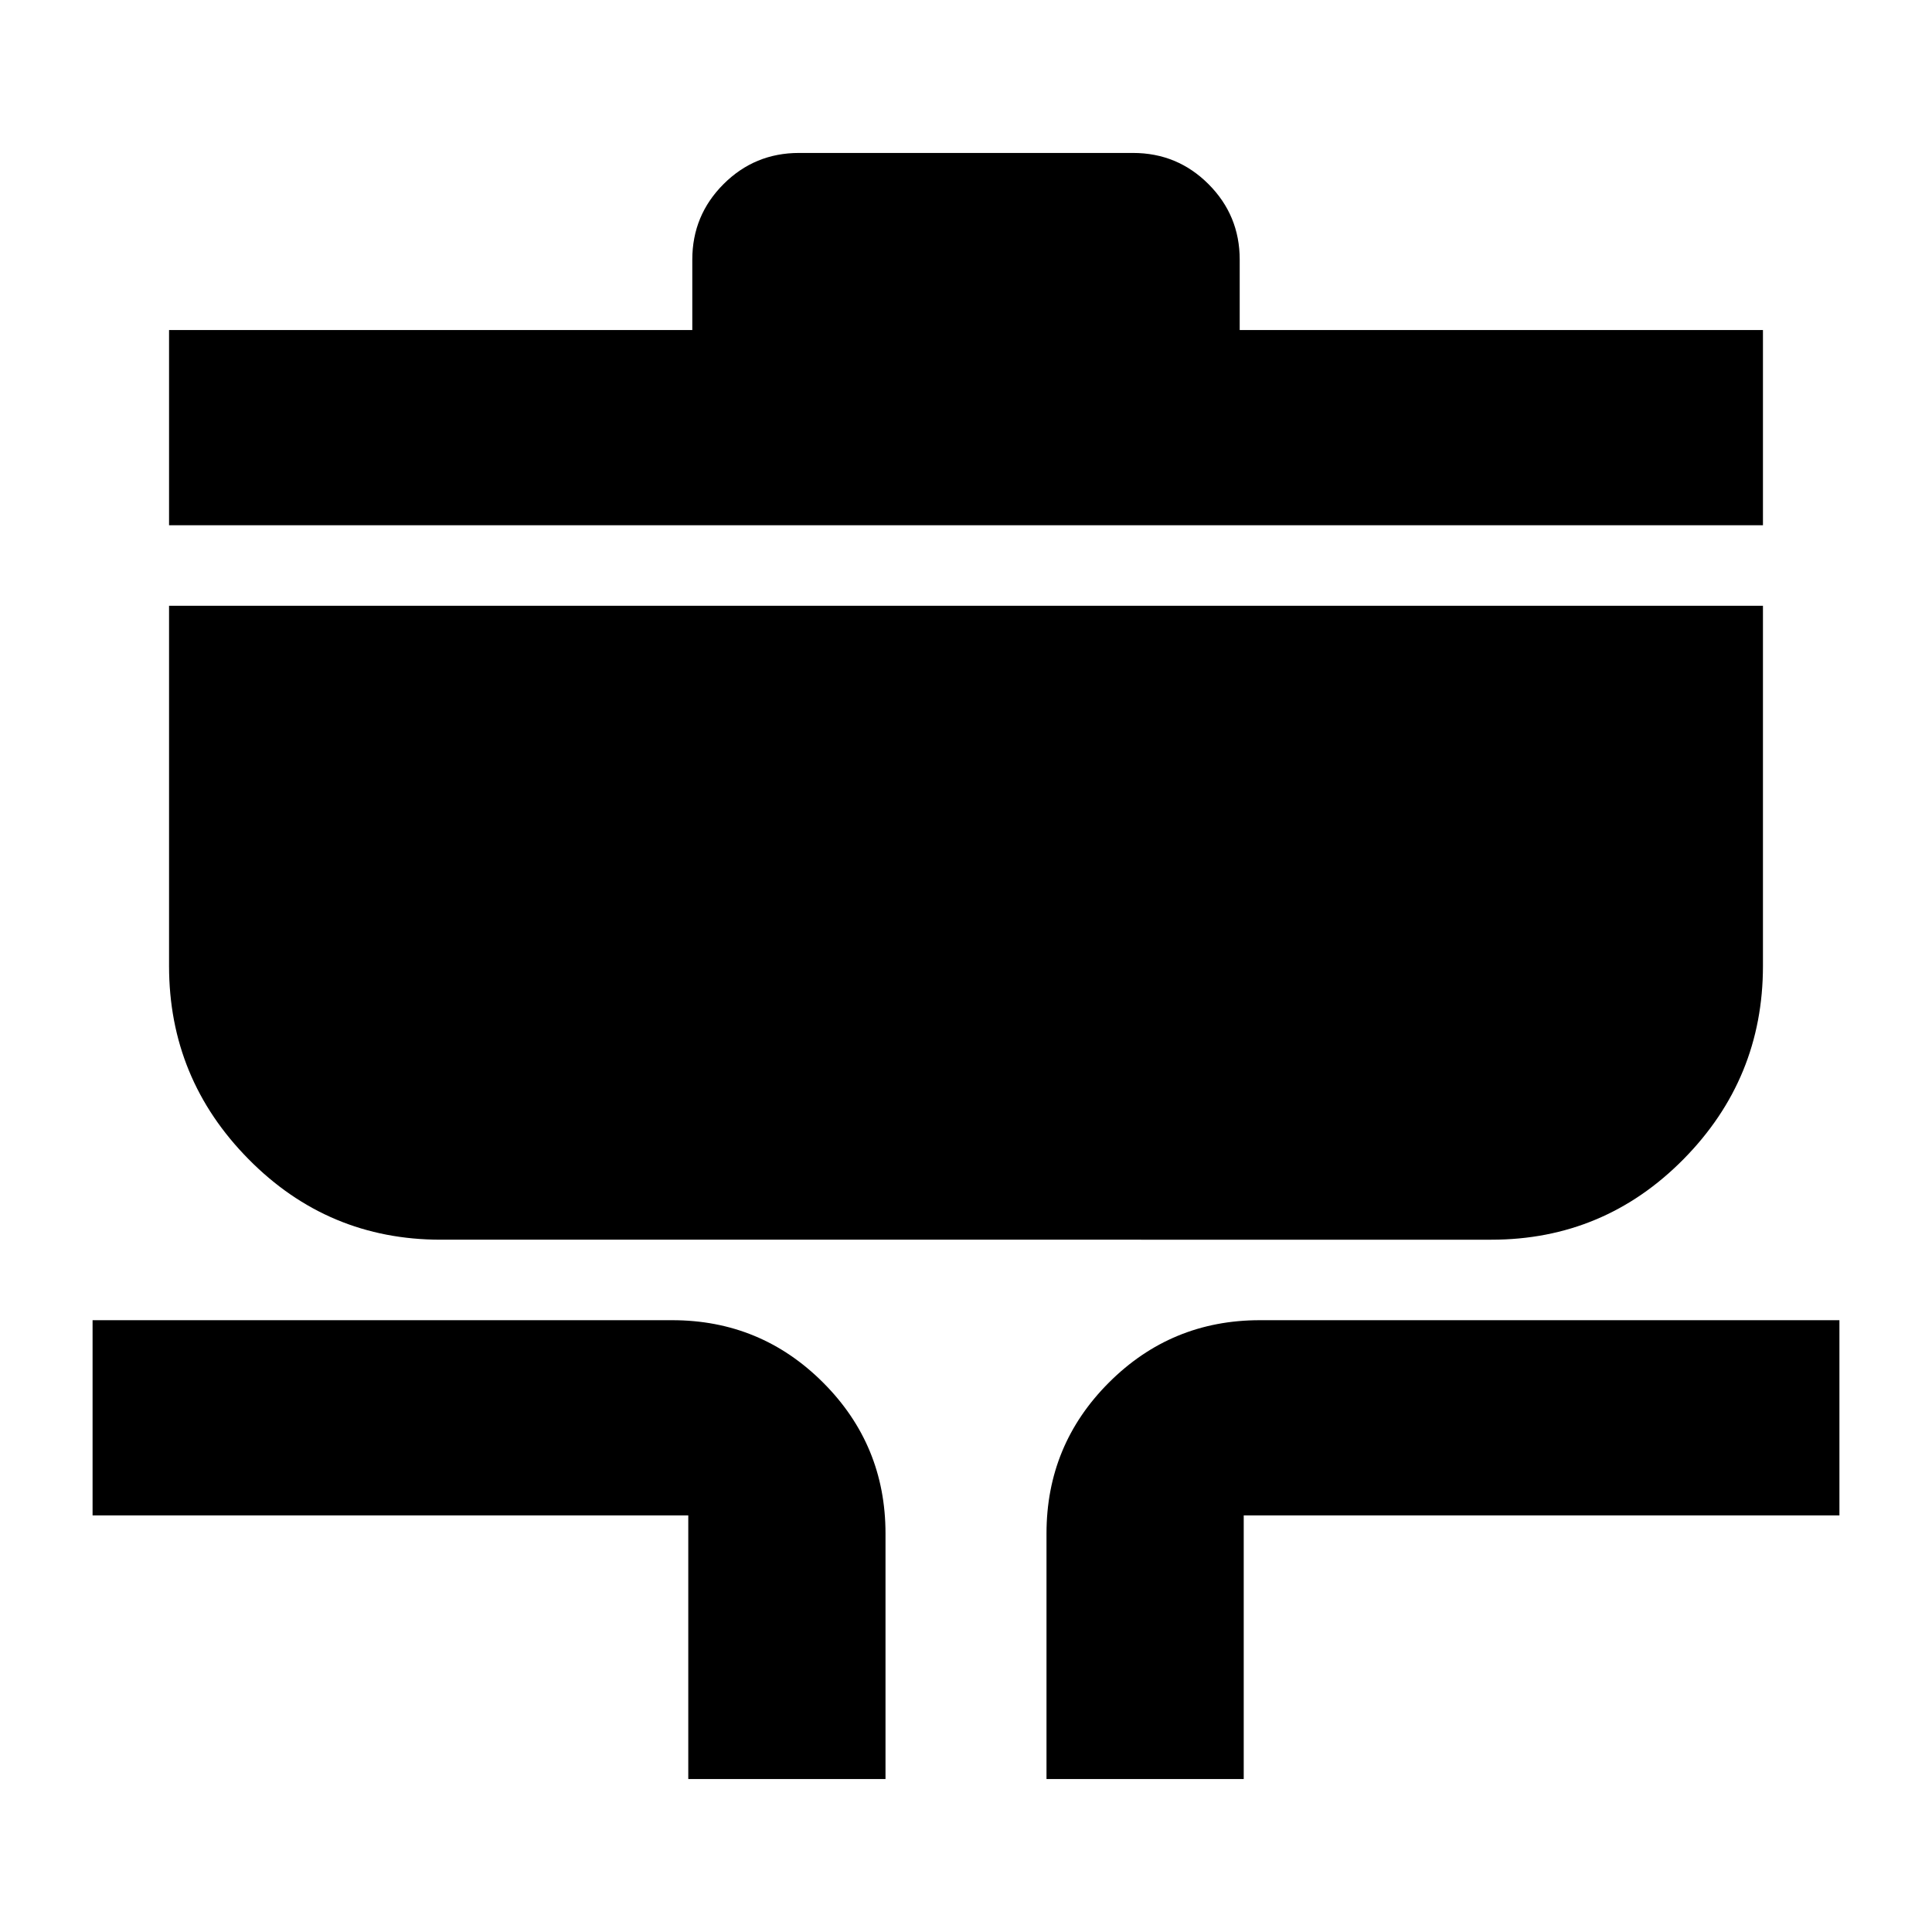 <svg xmlns="http://www.w3.org/2000/svg" height="24" width="24"><path d="M8.55 22.1v-3.275h-7.4V16.4h7.2q1.1 0 1.875.775.775.775.775 1.875v3.05Zm4.45 0v-3.05q0-1.1.775-1.875.775-.775 1.875-.775h7.2v2.425h-7.4V22.1Zm-7.525-6.7q-1.4 0-2.387-1-.988-1-.988-2.4V7.525h19.8V12q0 1.4-.987 2.4-.988 1-2.388 1ZM2.1 6.525V4.1h6.5v-.875q0-.55.388-.938.387-.387.937-.387h4.15q.55 0 .937.387.388.388.388.938V4.1h6.5v2.425Z"/></svg>